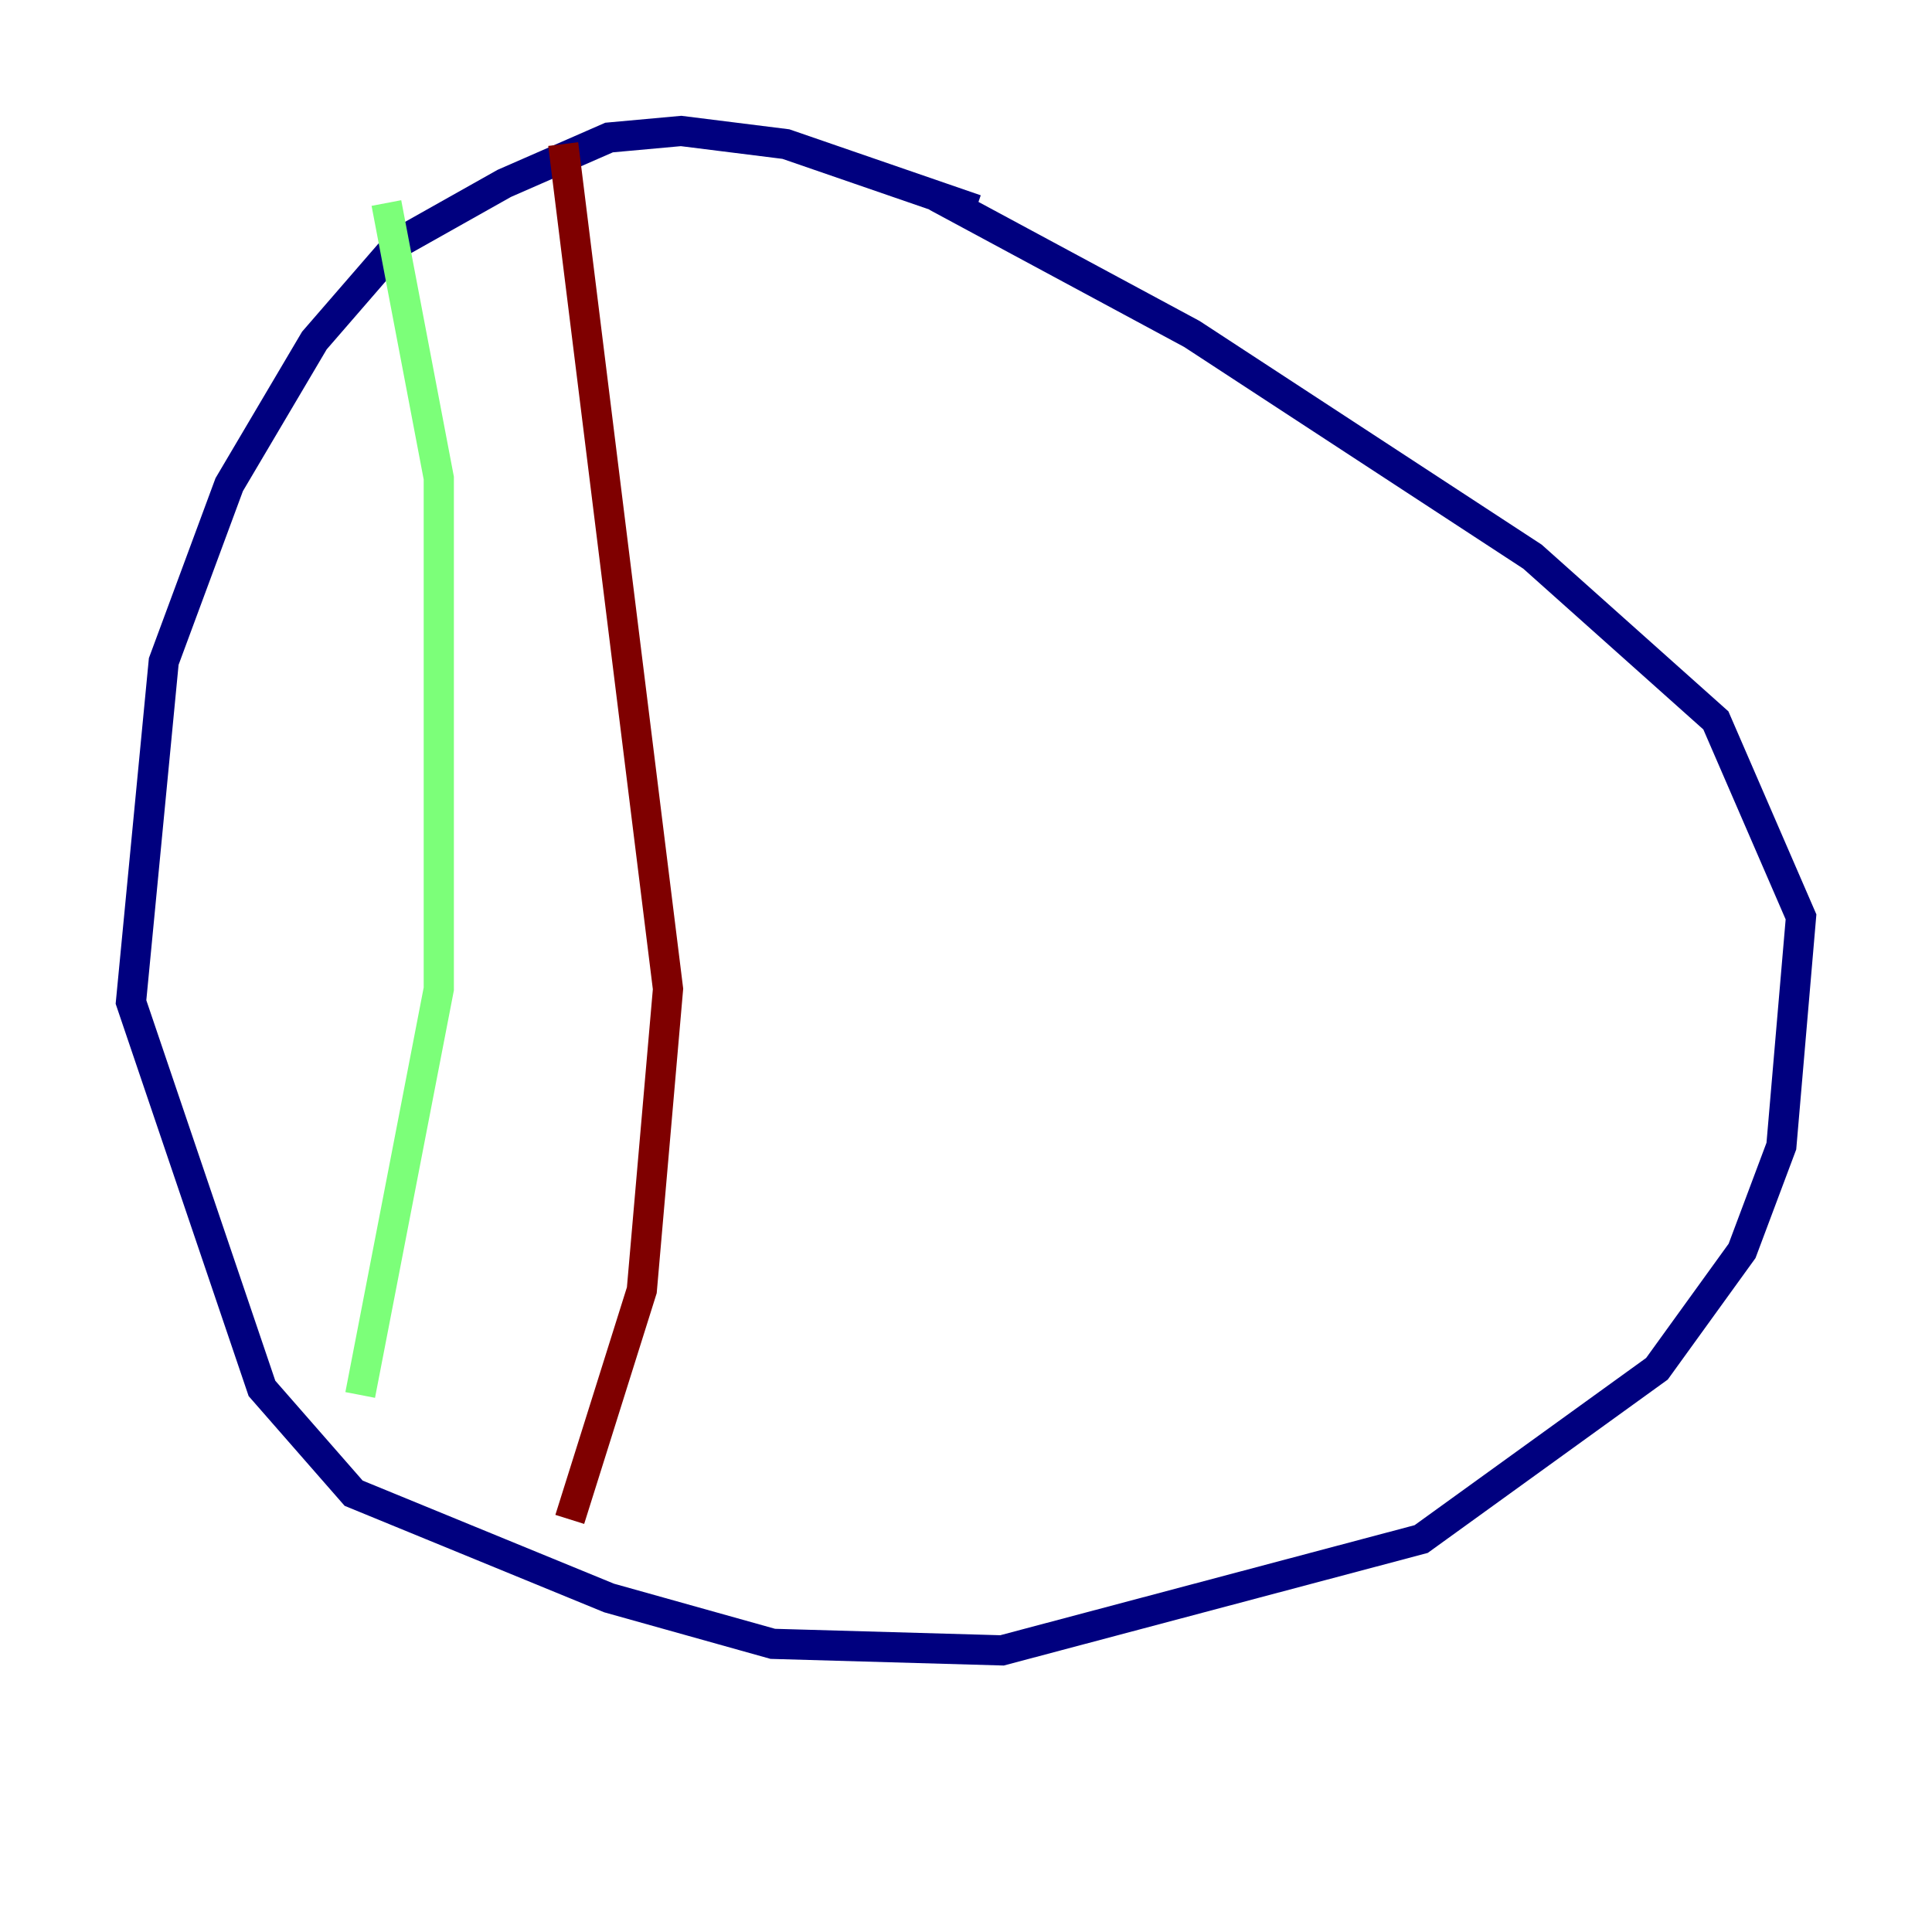 <?xml version="1.0" encoding="utf-8" ?>
<svg baseProfile="tiny" height="128" version="1.2" viewBox="0,0,128,128" width="128" xmlns="http://www.w3.org/2000/svg" xmlns:ev="http://www.w3.org/2001/xml-events" xmlns:xlink="http://www.w3.org/1999/xlink"><defs /><polyline fill="none" points="64.651,13.885 52.068,9.546 45.125,8.678 40.352,9.112 33.41,12.149 26.468,16.054 20.827,22.563 15.186,32.108 10.848,43.824 8.678,66.386 17.356,91.986 23.43,98.929 40.352,105.871 51.2,108.909 66.386,109.342 94.156,101.966 109.776,90.685 115.417,82.875 118.02,75.932 119.322,60.746 113.681,47.729 101.532,36.881 78.969,22.129 62.047,13.017" stroke="#00007f" stroke-width="2" /><polyline fill="none" points="25.6,13.451 29.071,31.675 29.071,65.519 23.864,92.42" stroke="#7cff79" stroke-width="2" /><polyline fill="none" points="37.315,9.546 44.258,65.519 42.522,85.478 37.749,100.664" stroke="#7f0000" stroke-width="2" /></svg>